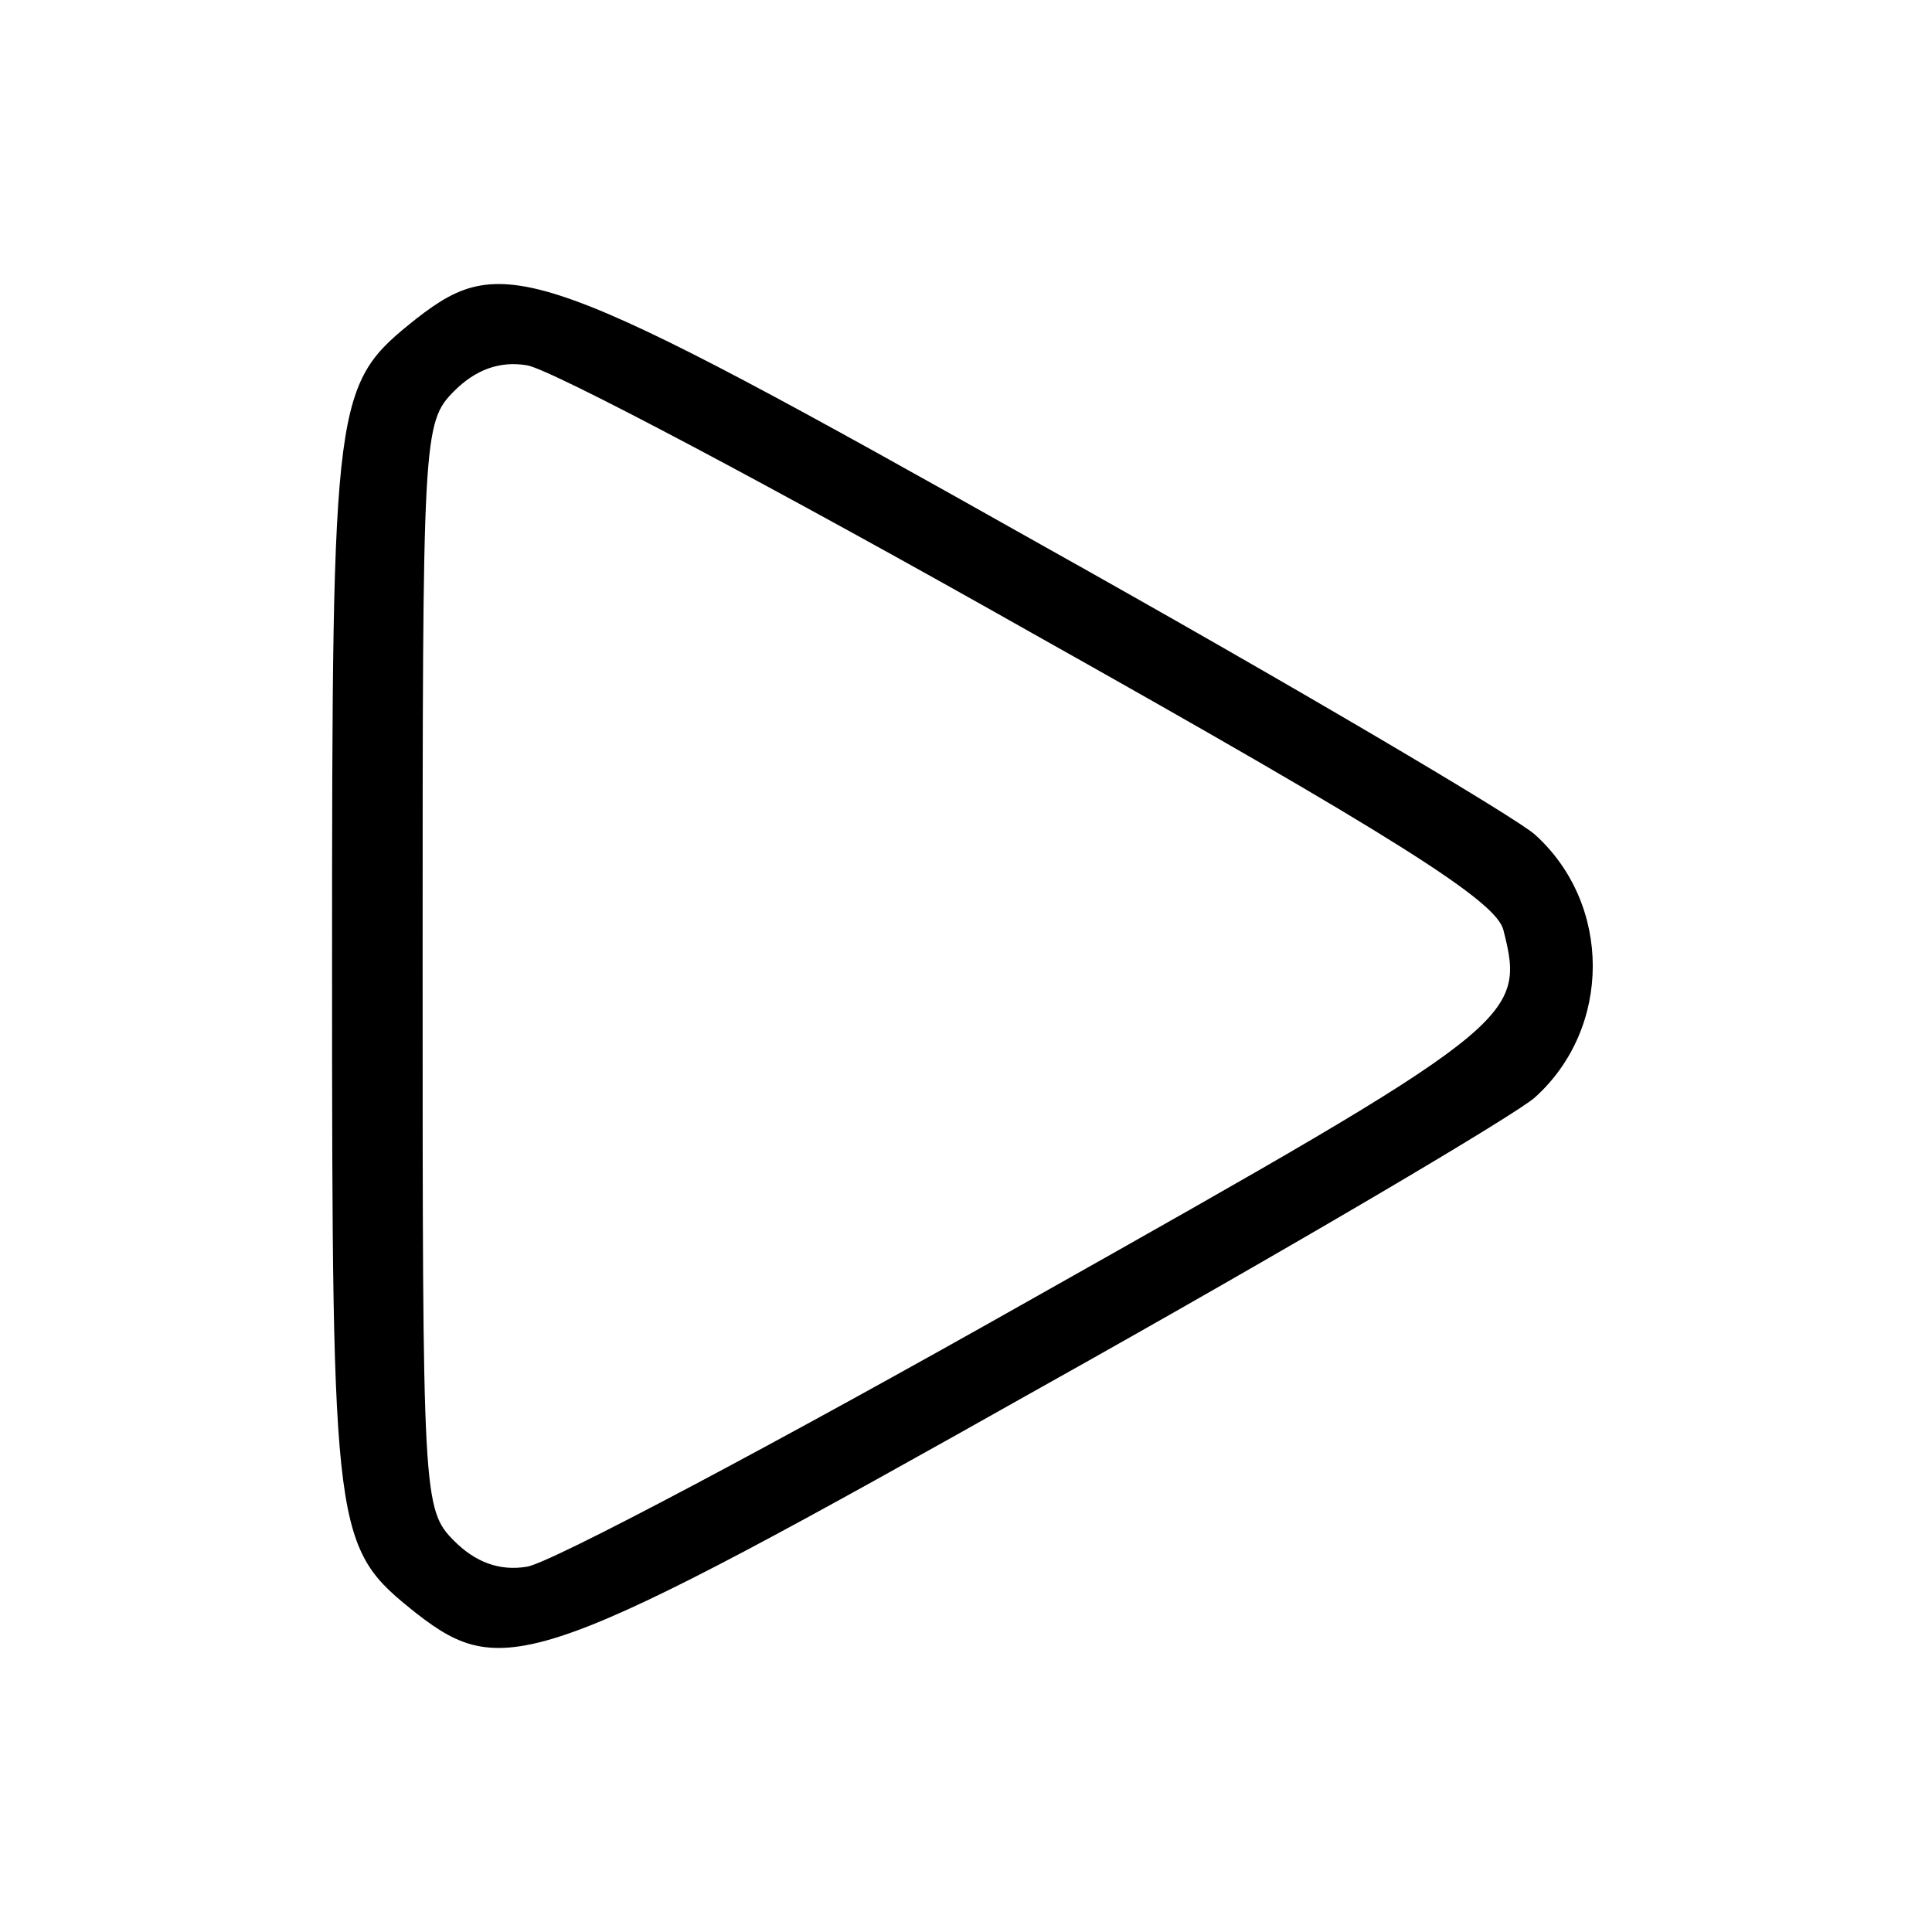 <?xml version="1.0" standalone="no"?>
<!DOCTYPE svg PUBLIC "-//W3C//DTD SVG 20010904//EN"
 "http://www.w3.org/TR/2001/REC-SVG-20010904/DTD/svg10.dtd">
<svg version="1.0" xmlns="http://www.w3.org/2000/svg"
 width="128pt" height="128pt" viewBox="0 0 128 128"
 preserveAspectRatio="xMidYMid meet">

<g transform="translate(0,128) scale(0.1,-0.1)"
fill="#000000" stroke="none">
<path d="M276 1069 c-55 -44 -56 -48 -56 -429 0 -381 1 -385 56 -429 58 -45
82 -37 414 150 168 94 315 181 327 192 51 46 51 128 0 174 -12 11 -159 98
-327 192 -332 187 -356 195 -414 150z m407 -208 c244 -137 308 -178 313 -197
15 -59 10 -63 -313 -245 -168 -95 -319 -175 -334 -177 -18 -3 -34 3 -48 17
-21 21 -21 29 -21 381 0 352 0 360 21 381 14 14 30 20 48 17 15 -2 166 -82
334 -177z"/>
</g>
</svg>
